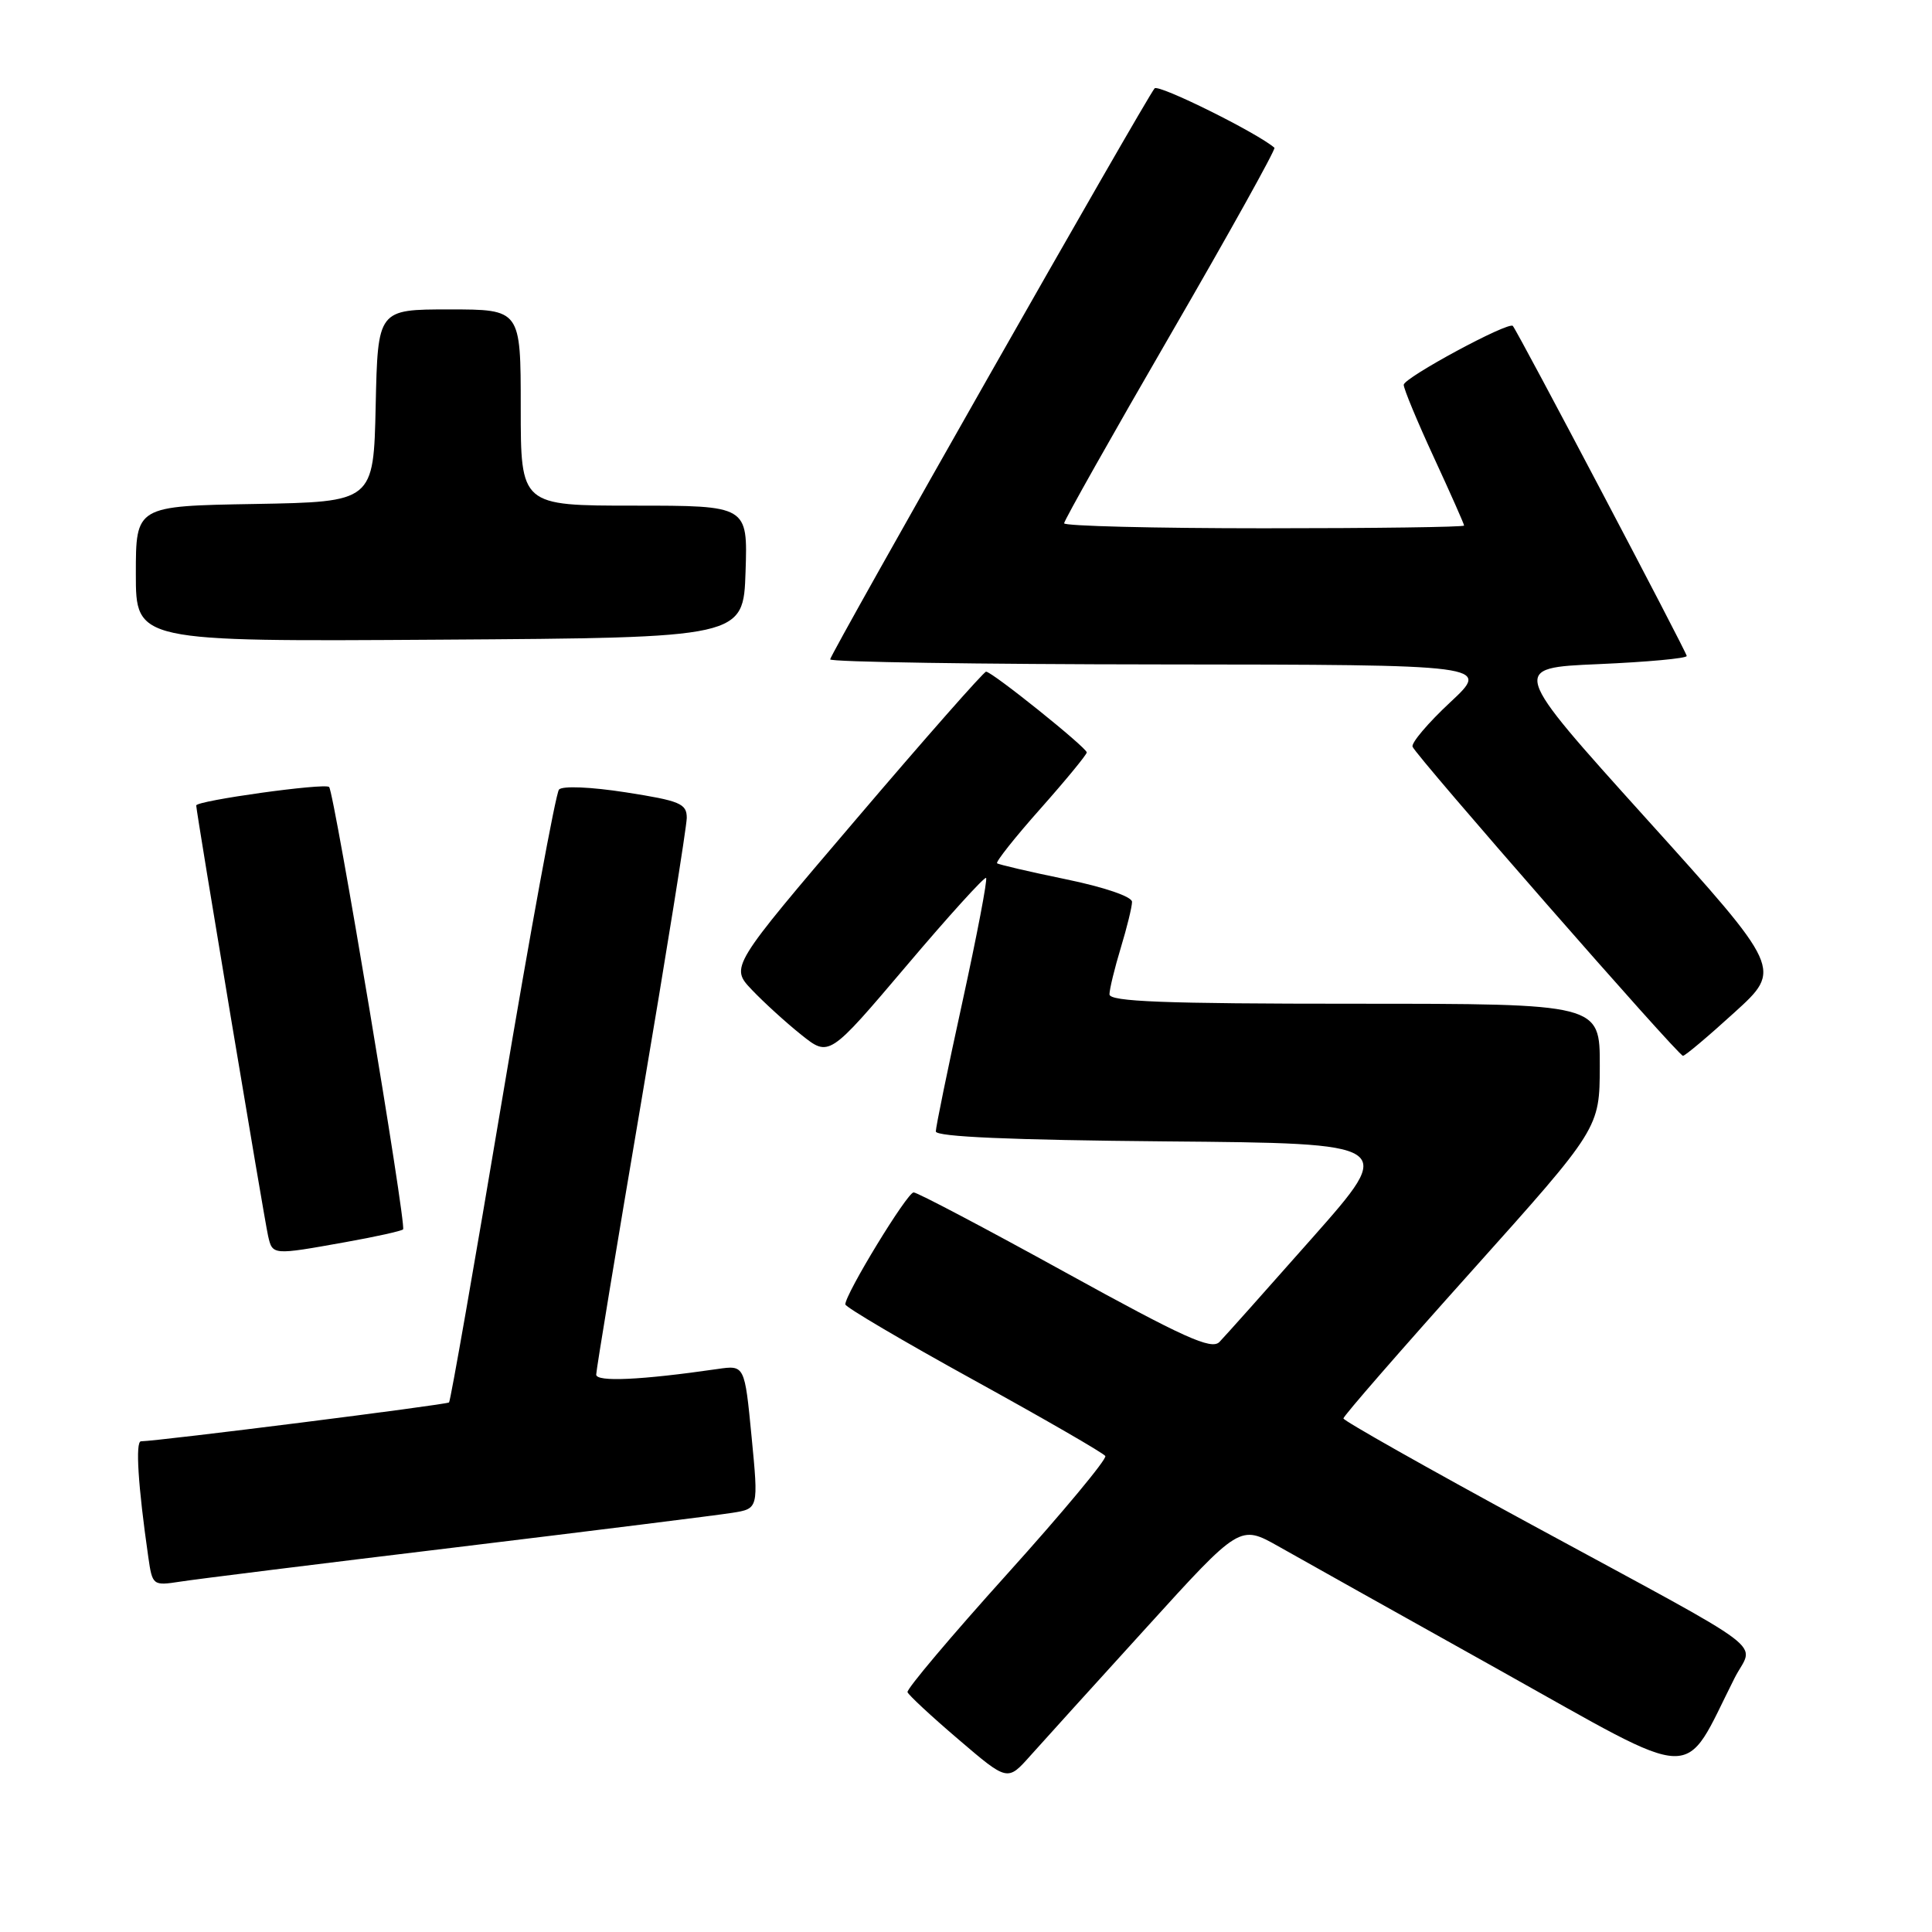 <?xml version="1.0" encoding="UTF-8" standalone="no"?>
<!DOCTYPE svg PUBLIC "-//W3C//DTD SVG 1.1//EN" "http://www.w3.org/Graphics/SVG/1.1/DTD/svg11.dtd" >
<svg xmlns="http://www.w3.org/2000/svg" xmlns:xlink="http://www.w3.org/1999/xlink" version="1.1" viewBox="0 0 256 256">
 <g >
 <path fill="currentColor"
d=" M 151.90 215.67 C 164.29 202.02 164.29 202.02 169.40 204.90 C 172.20 206.49 185.39 213.87 198.71 221.31 C 225.65 236.36 222.82 236.26 229.84 222.35 C 232.38 217.33 235.65 219.79 202.76 201.93 C 189.15 194.54 178.01 188.25 178.01 187.95 C 178.00 187.64 185.64 178.87 194.98 168.45 C 211.96 149.50 211.96 149.50 211.98 141.25 C 212.00 133.00 212.00 133.00 179.50 133.00 C 154.16 133.00 147.00 132.72 147.01 131.75 C 147.02 131.06 147.69 128.29 148.51 125.59 C 149.33 122.89 150.00 120.15 150.00 119.50 C 150.00 118.81 146.31 117.55 141.25 116.51 C 136.44 115.52 132.33 114.56 132.12 114.39 C 131.91 114.21 134.49 110.95 137.87 107.15 C 141.24 103.35 144.00 99.99 144.00 99.70 C 144.00 99.07 131.46 89.00 130.66 89.00 C 130.36 89.00 122.60 97.80 113.43 108.57 C 96.75 128.13 96.75 128.13 99.63 131.16 C 101.21 132.82 104.16 135.51 106.18 137.12 C 109.86 140.06 109.86 140.06 120.08 128.01 C 125.69 121.38 130.46 116.13 130.66 116.33 C 130.87 116.53 129.45 123.94 127.52 132.78 C 125.58 141.63 124.00 149.34 124.00 149.92 C 124.00 150.63 133.95 151.06 154.48 151.24 C 184.96 151.50 184.96 151.50 173.91 164.00 C 167.83 170.88 162.29 177.09 161.58 177.82 C 160.52 178.90 156.91 177.27 141.12 168.57 C 130.58 162.76 121.55 158.00 121.06 158.00 C 120.21 158.00 111.99 171.48 112.01 172.84 C 112.02 173.20 119.67 177.71 129.02 182.86 C 138.37 188.01 146.22 192.54 146.46 192.93 C 146.70 193.32 140.85 200.36 133.45 208.57 C 126.05 216.78 120.11 223.82 120.25 224.22 C 120.39 224.61 123.42 227.43 127.00 230.48 C 133.50 236.04 133.50 236.04 136.50 232.67 C 138.15 230.82 145.08 223.17 151.90 215.67 Z  M 60.50 205.02 C 78.65 202.82 95.08 200.77 97.01 200.46 C 100.51 199.91 100.51 199.91 99.59 190.39 C 98.67 180.88 98.67 180.88 95.08 181.40 C 84.94 182.87 79.00 183.14 79.00 182.14 C 79.00 181.56 81.70 165.20 85.00 145.79 C 88.29 126.38 90.99 109.54 91.00 108.37 C 91.00 106.48 90.10 106.11 82.93 104.99 C 78.29 104.27 74.53 104.11 74.07 104.62 C 73.64 105.10 70.26 123.49 66.57 145.48 C 62.88 167.48 59.70 185.63 59.50 185.83 C 59.20 186.13 21.20 190.93 18.68 190.98 C 17.92 191.00 18.29 196.87 19.65 206.32 C 20.19 210.08 20.26 210.13 23.85 209.58 C 25.86 209.26 42.35 207.21 60.50 205.02 Z  M 45.77 164.59 C 49.77 163.88 53.21 163.11 53.41 162.90 C 53.89 162.39 44.28 104.95 43.61 104.28 C 43.05 103.72 26.00 106.09 26.00 106.73 C 26.00 107.54 35.02 161.56 35.52 163.75 C 36.11 166.33 36.08 166.33 45.77 164.59 Z  M 229.82 134.16 C 236.14 128.42 236.14 128.42 218.13 108.46 C 200.13 88.50 200.13 88.50 211.81 88.00 C 218.24 87.72 223.50 87.24 223.50 86.92 C 223.50 86.43 201.18 44.06 200.46 43.19 C 199.93 42.54 186.00 50.06 186.00 50.99 C 186.00 51.53 187.80 55.86 190.00 60.62 C 192.20 65.38 194.00 69.44 194.00 69.64 C 194.00 69.84 182.07 70.00 167.50 70.00 C 152.93 70.00 141.00 69.70 141.00 69.34 C 141.00 68.97 147.35 57.70 155.12 44.29 C 162.89 30.88 169.07 19.76 168.87 19.58 C 166.63 17.62 153.51 11.11 152.99 11.71 C 151.87 12.99 110.00 86.68 110.00 87.37 C 110.00 87.72 129.69 88.02 153.75 88.04 C 197.50 88.08 197.50 88.08 192.17 93.05 C 189.24 95.78 186.99 98.43 187.17 98.94 C 187.61 100.15 222.35 139.88 223.00 139.90 C 223.28 139.91 226.34 137.33 229.82 134.16 Z  M 98.79 75.75 C 99.08 67.00 99.08 67.00 84.04 67.00 C 69.00 67.00 69.00 67.00 69.00 54.00 C 69.00 41.00 69.00 41.00 59.53 41.00 C 50.06 41.00 50.06 41.00 49.78 53.75 C 49.50 66.50 49.50 66.50 33.75 66.78 C 18.00 67.05 18.00 67.05 18.00 76.04 C 18.00 85.02 18.00 85.02 58.25 84.76 C 98.50 84.50 98.50 84.50 98.79 75.75 Z "/>
</g>
</svg>